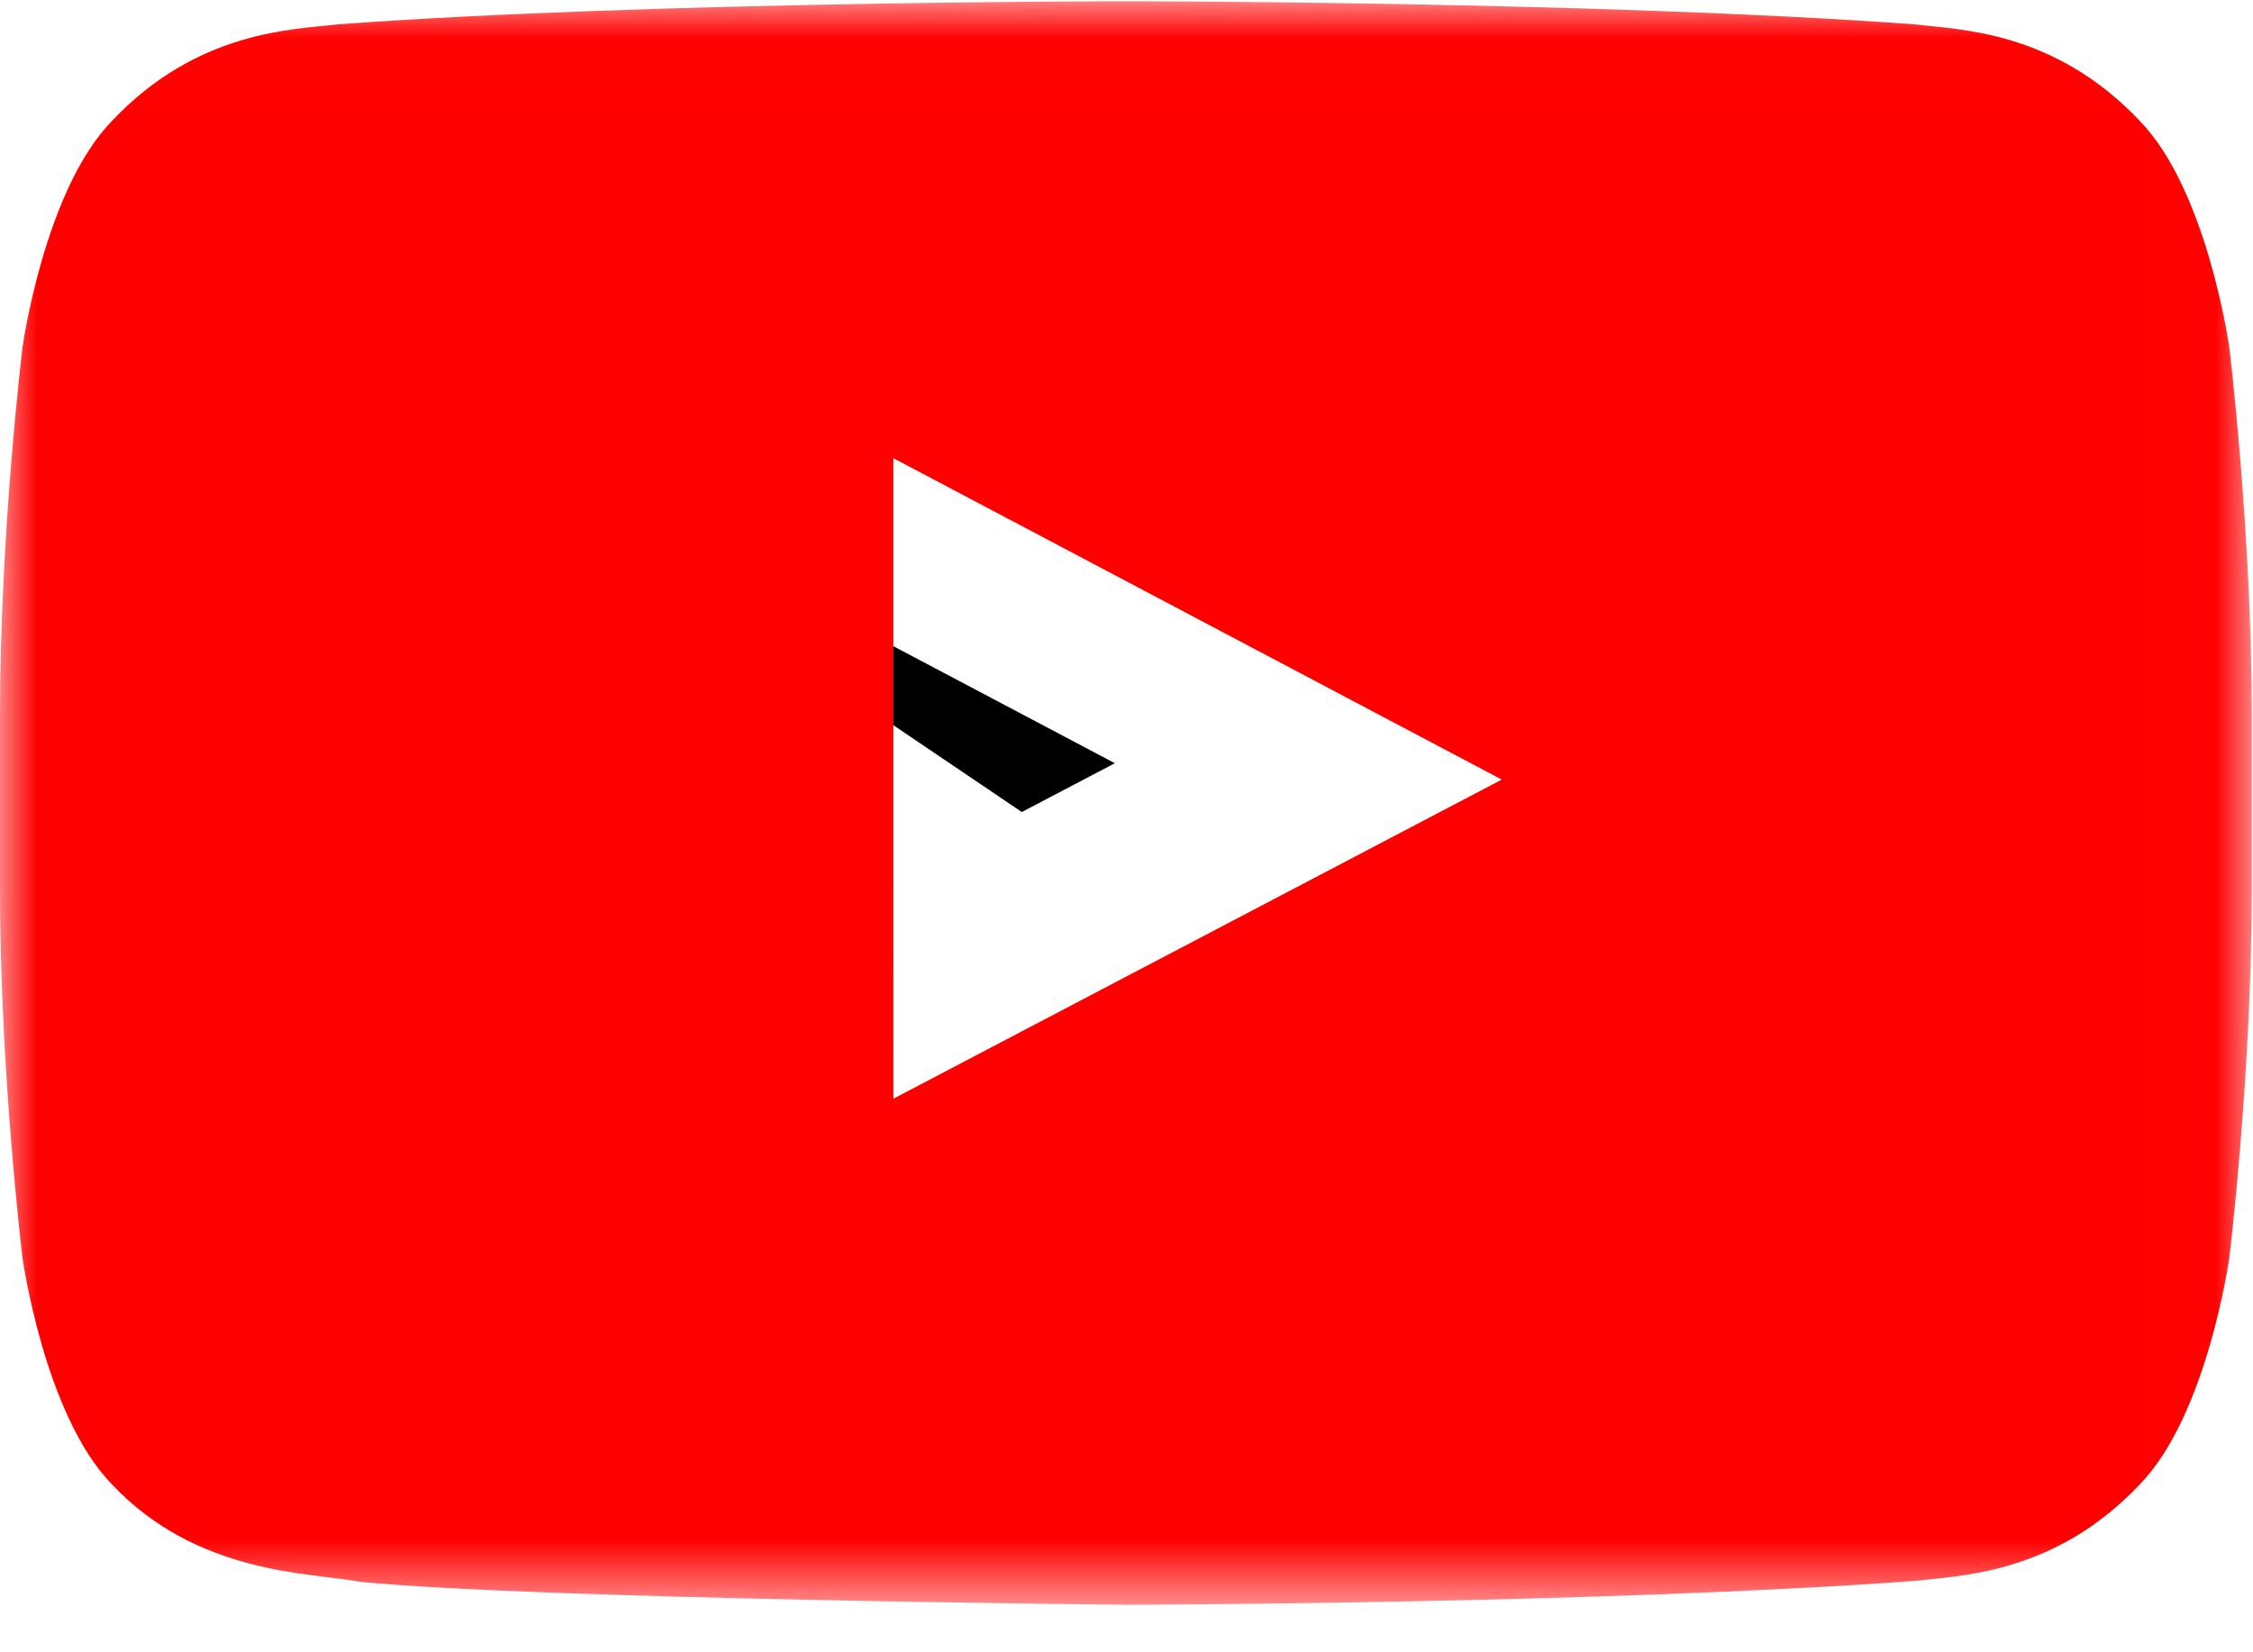  <svg
                  xmlns="http://www.w3.org/2000/svg"
                  xmlns:xlink="http://www.w3.org/1999/xlink"
                  width="30px"
                  height="22px"
                  viewBox="119 3 30 22"
                  version="1.1"
                  class="cq-dd-image replaced-svg"
                >
                  <!-- Generator: Sketch 39 (31667) - http://www.bohemiancoding.com/sketch -->
                  <desc>Created with Sketch.</desc>
                  <defs>
                    <polygon
                      id="path-1"
                      points="29.984 10.692 29.984 21.367 0 21.367 0 10.692 0 0.017 29.984 0.017"
                    ></polygon>
                  </defs>
                  <g
                    id="Page-1"
                    stroke="none"
                    stroke-width="1"
                    fill="none"
                    fill-rule="evenodd"
                    transform="translate(119, 3)"
                  >
                    <polygon
                      id="Fill-1"
                      fill="#000000"
                      points="4.779 4.845 13.606 10.812 14.845 10.162"
                    ></polygon>
                    <g id="Group-5">
                      <mask id="mask-2" fill="#ffffff">
                        <use xlink:href="#path-1"></use>
                      </mask>
                      <g id="Clip-4"></g>
                      <path
                        d="M11.896,14.629 L11.895,6.1 L19.997,10.38 L11.896,14.629 Z M29.684,4.623 C29.684,4.623 29.391,2.531 28.492,1.61 C27.352,0.401 26.074,0.395 25.488,0.324 C21.292,0.017 14.998,0.017 14.998,0.017 L14.985,0.017 C14.985,0.017 8.692,0.017 4.496,0.324 C3.91,0.395 2.632,0.401 1.491,1.61 C0.592,2.531 0.3,4.623 0.3,4.623 C0.3,4.623 0,7.079 0,9.536 L0,11.839 C0,14.295 0.3,16.751 0.3,16.751 C0.3,16.751 0.592,18.843 1.491,19.764 C2.632,20.973 4.13,20.935 4.798,21.062 C7.196,21.295 14.992,21.367 14.992,21.367 C14.992,21.367 21.292,21.357 25.488,21.05 C26.074,20.979 27.352,20.973 28.492,19.764 C29.391,18.843 29.684,16.751 29.684,16.751 C29.684,16.751 29.984,14.295 29.984,11.839 L29.984,9.536 C29.984,7.079 29.684,4.623 29.684,4.623 L29.684,4.623 Z"
                        id="Fill-3"
                        fill="red"
                        mask="url(#mask-2)"
                      ></path>
                    </g>
                  </g>
                </svg>